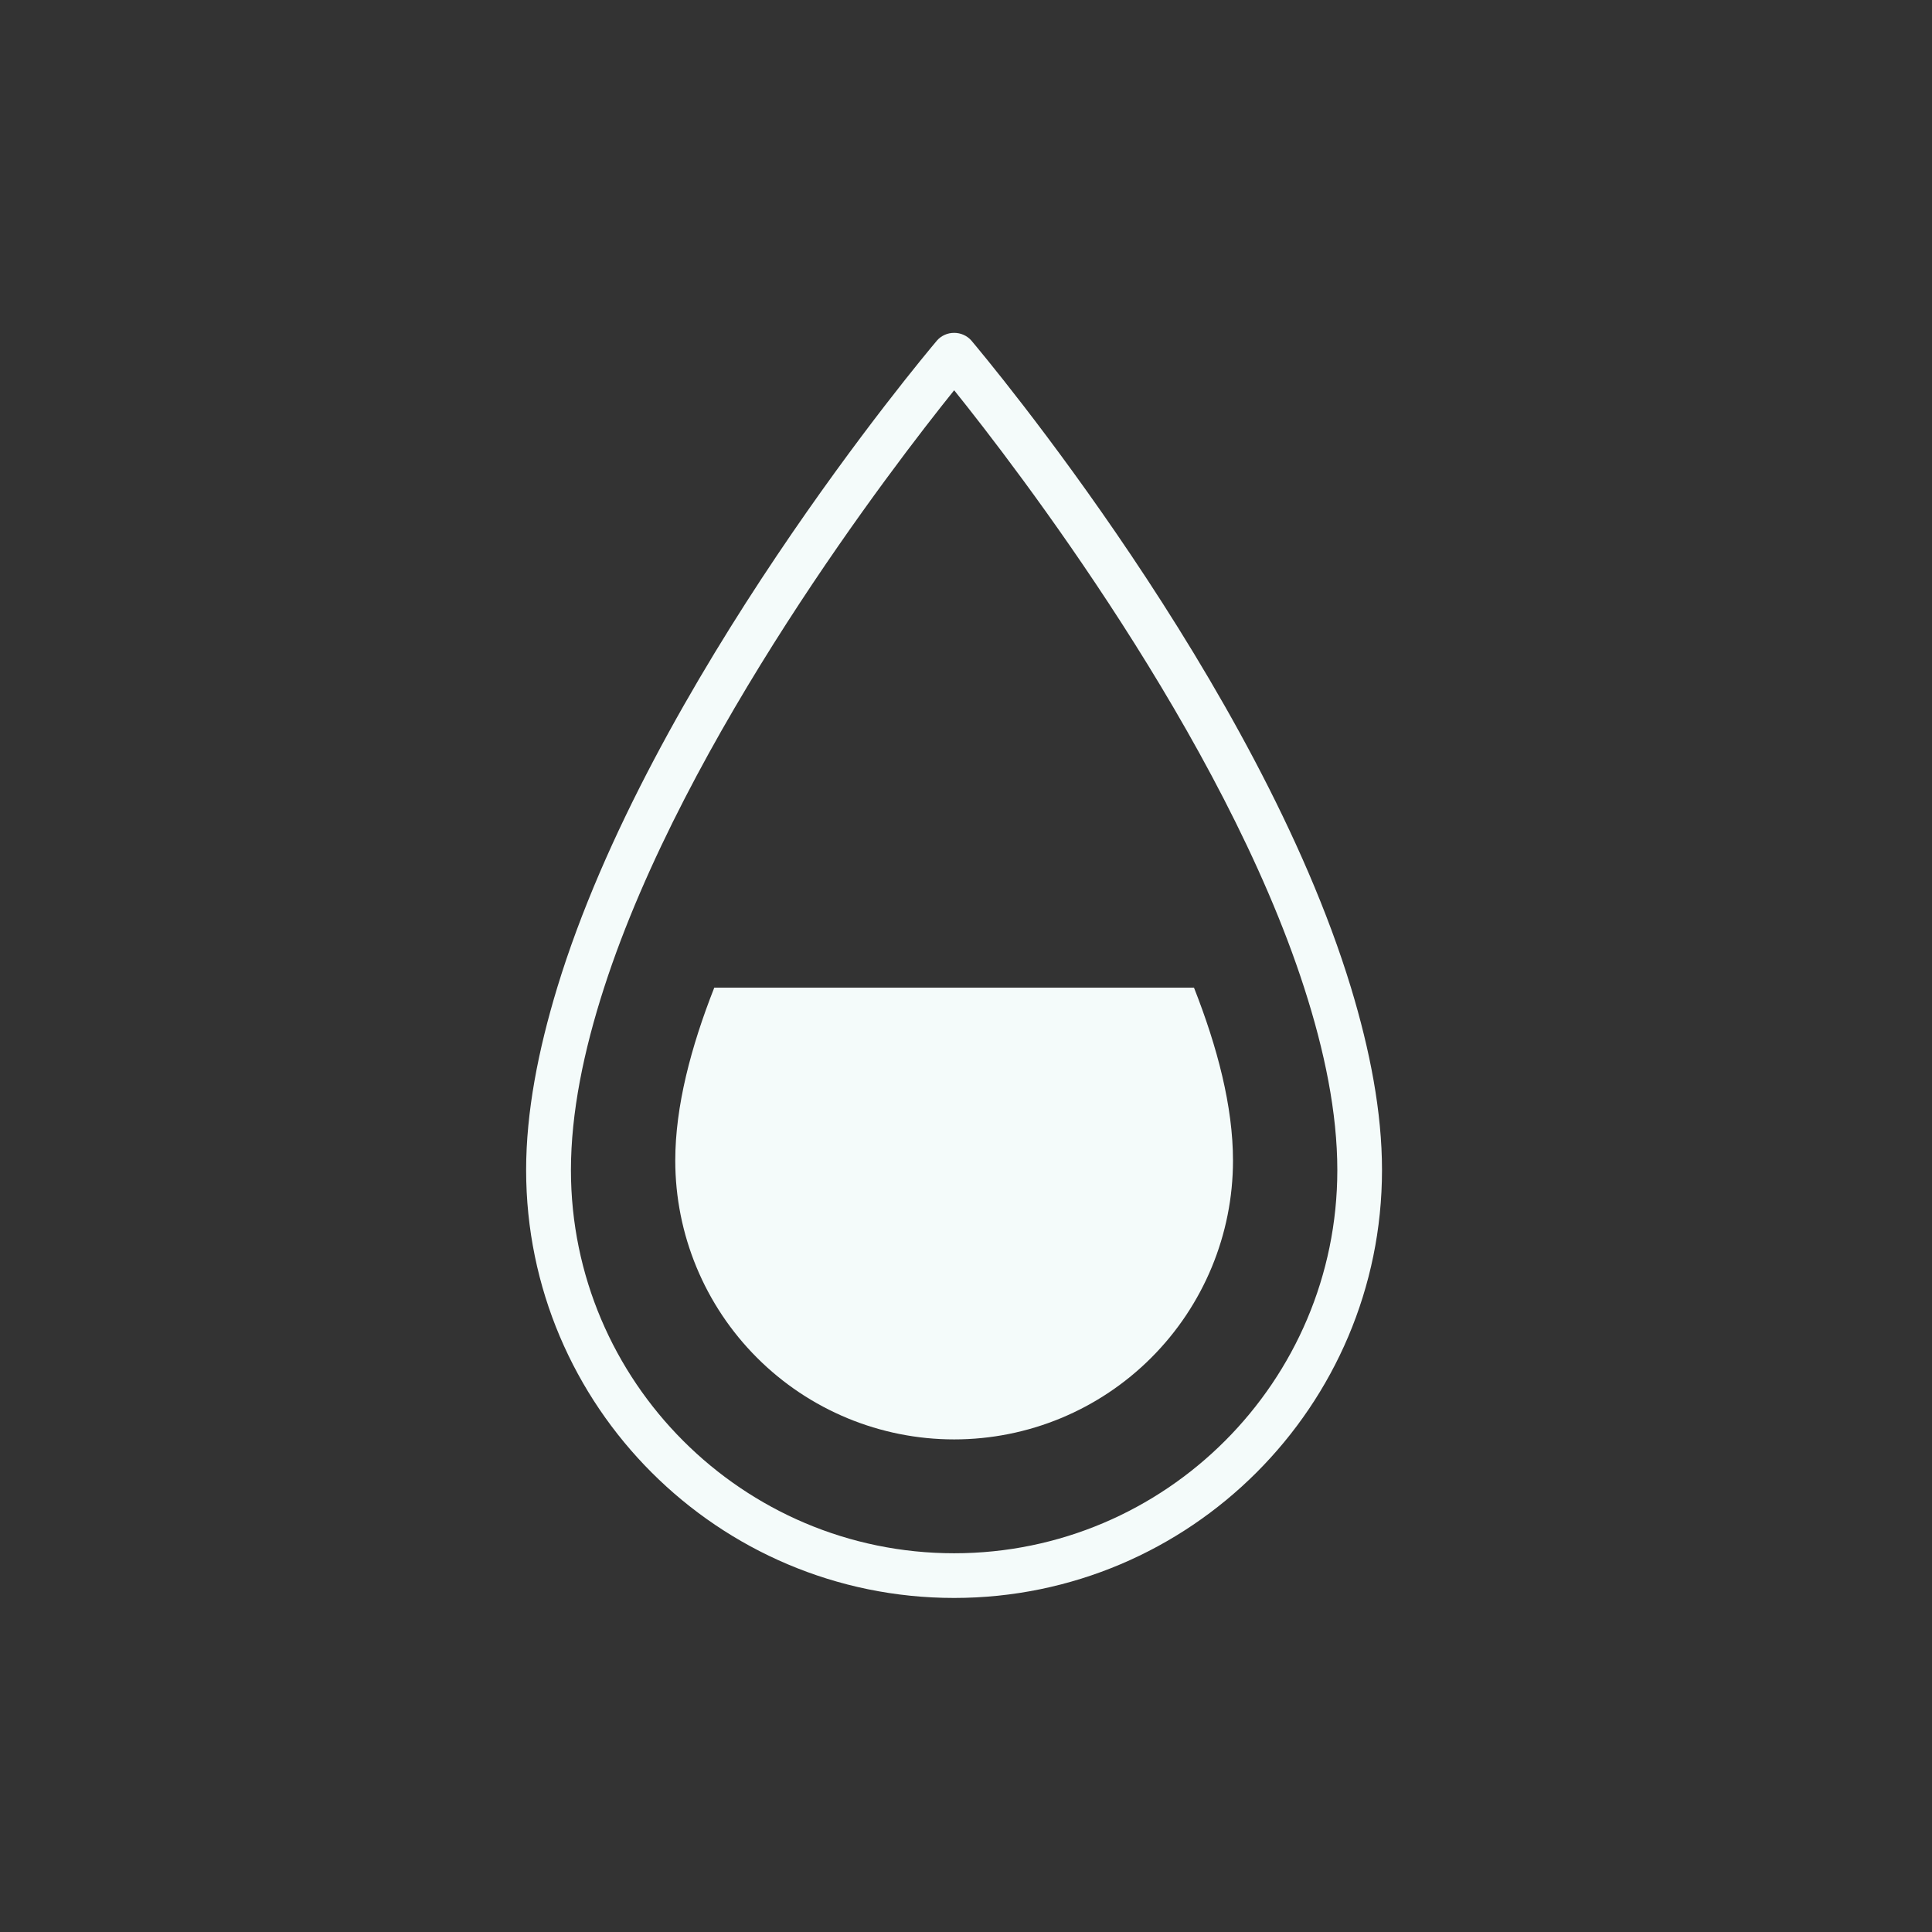 <svg width="31" height="31" viewBox="0 0 31 31" fill="none" xmlns="http://www.w3.org/2000/svg">
<rect x="0" y="0" width="31" height="31" fill="#333333" stroke="none"/>
<path d="M21.677 15.847C20.188 10.951 15.806 5.726 15.584 5.462C15.549 5.423 15.507 5.393 15.459 5.372C15.412 5.351 15.361 5.341 15.31 5.341C15.258 5.341 15.207 5.351 15.16 5.372C15.113 5.393 15.07 5.423 15.036 5.462C14.813 5.726 10.431 10.95 8.941 15.847C8.636 16.851 8.442 17.843 8.442 18.774C8.442 22.56 11.523 25.64 15.309 25.64C19.095 25.64 22.175 22.56 22.175 18.774C22.175 17.843 21.982 16.852 21.677 15.847ZM15.31 24.923C11.919 24.923 9.161 22.165 9.161 18.775C9.161 17.855 9.366 16.86 9.693 15.848C10.995 11.816 14.33 7.481 15.31 6.262C16.29 7.481 19.625 11.816 20.926 15.848C21.253 16.861 21.458 17.855 21.458 18.775C21.458 22.165 18.7 24.923 15.31 24.923Z" fill="#F4FBFA"/>
<path d="M11.461 15.847C11.086 16.799 10.835 17.753 10.835 18.622C10.835 19.808 11.307 20.946 12.146 21.785C12.985 22.625 14.123 23.096 15.31 23.096C16.496 23.096 17.634 22.625 18.473 21.785C19.312 20.946 19.784 19.808 19.784 18.622C19.784 17.753 19.533 16.799 19.158 15.847H11.461Z" fill="#F4FBFA"/>
</svg>

